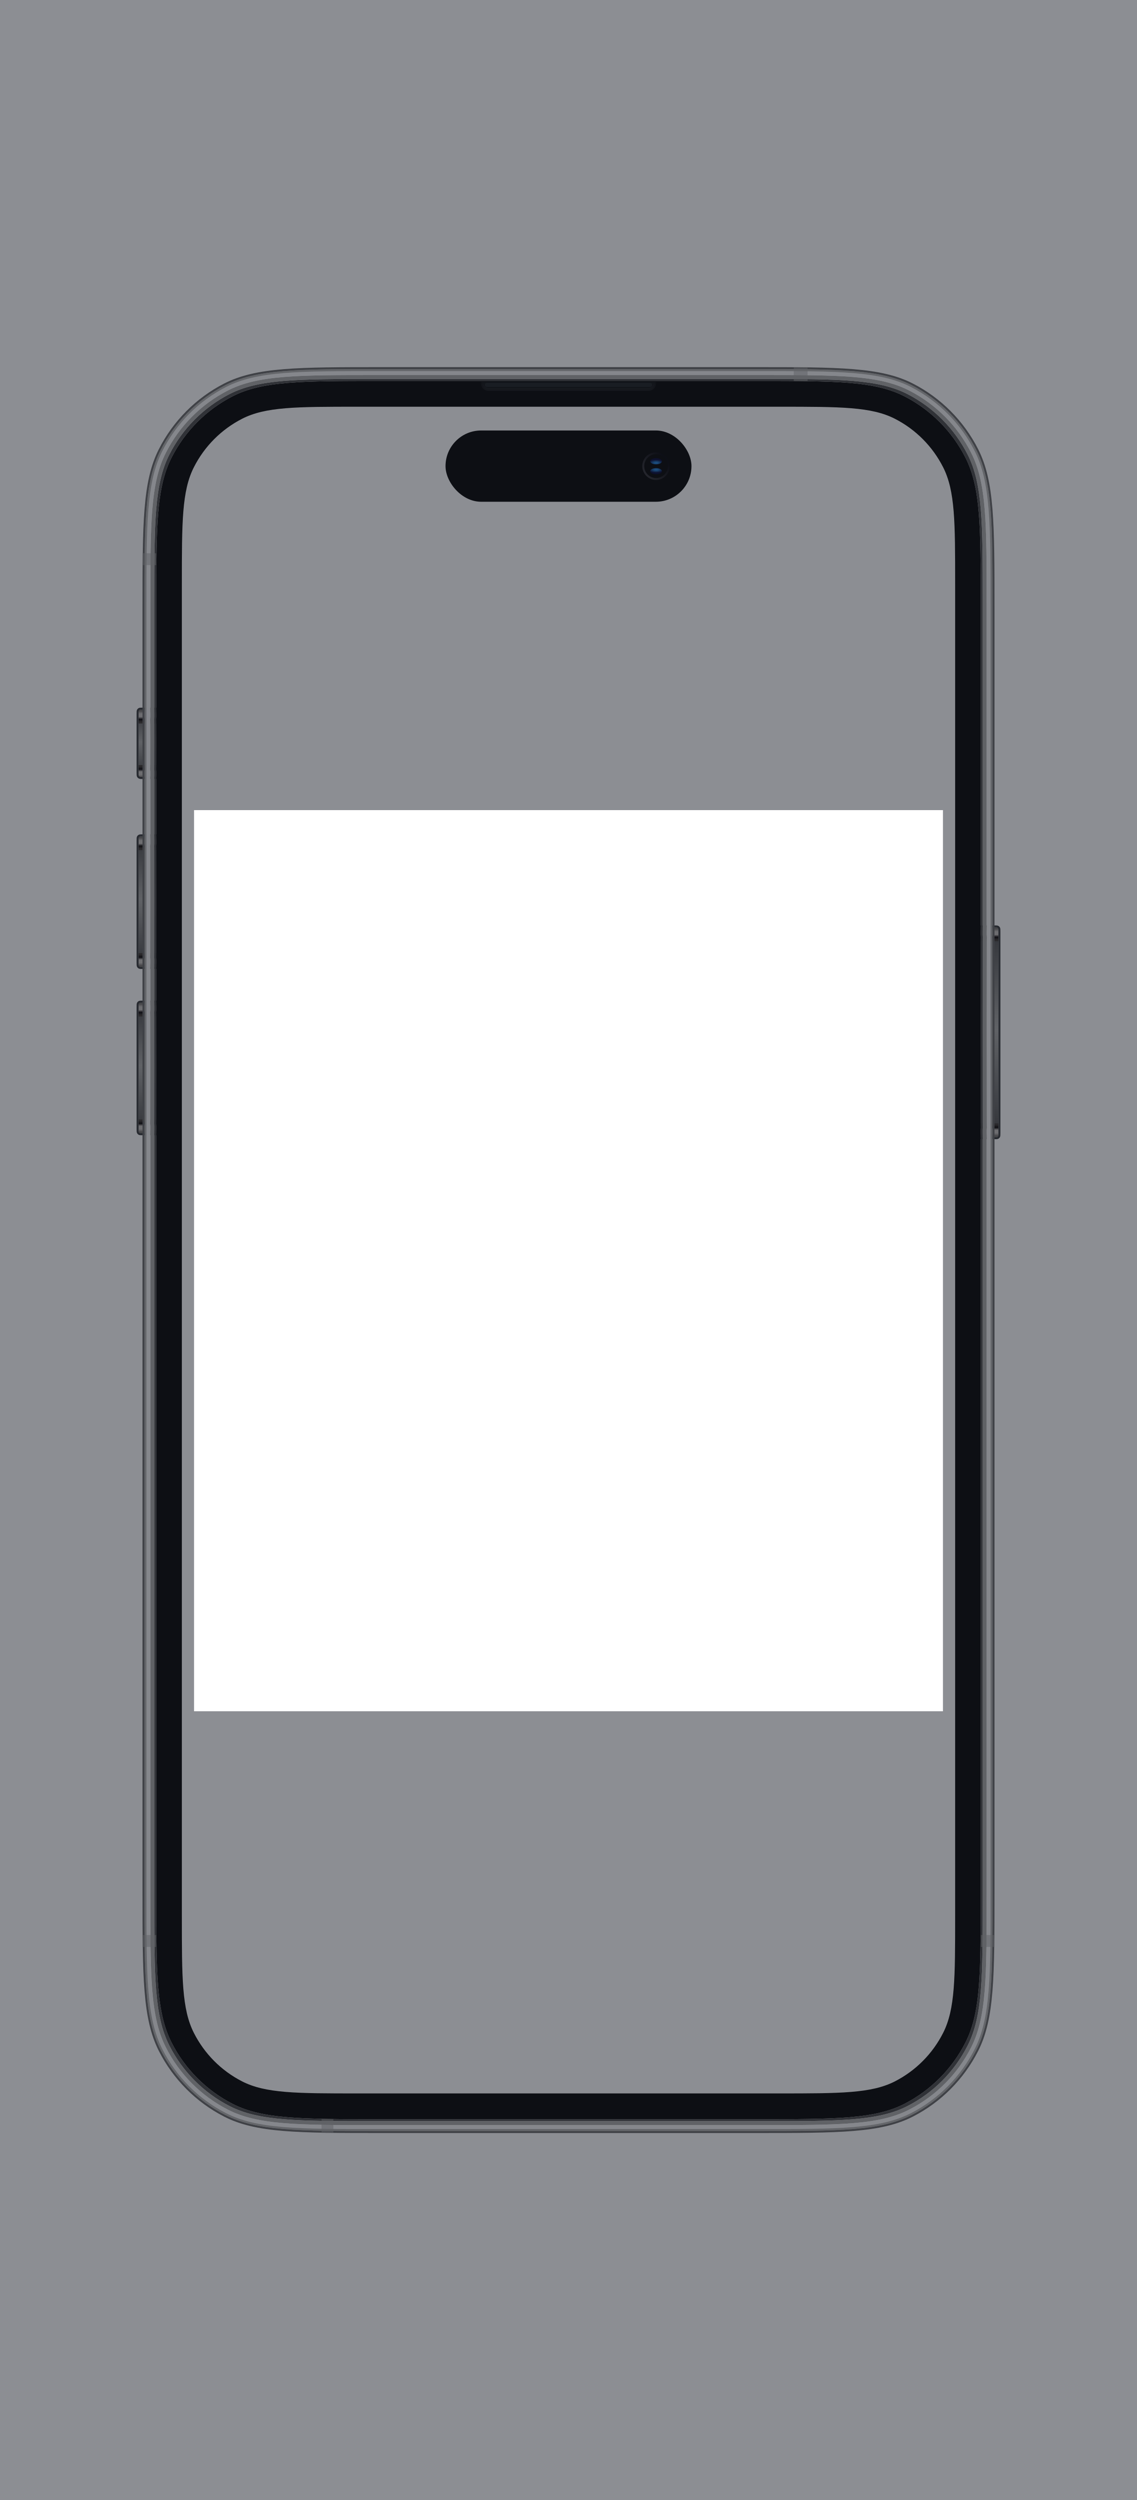 <svg width="375" height="824" viewBox="0 0 375 824" fill="none" xmlns="http://www.w3.org/2000/svg">
<path d="M329.298 306.692C329.298 306.327 329.298 306.144 329.227 306.004C329.165 305.881 329.066 305.782 328.944 305.719C328.805 305.648 328.623 305.648 328.26 305.648H320.602C320.238 305.648 320.057 305.648 319.918 305.719C319.796 305.782 319.696 305.881 319.634 306.004C319.563 306.144 319.563 306.327 319.563 306.692V373.765C319.563 374.131 319.563 374.314 319.634 374.453C319.696 374.576 319.796 374.676 319.918 374.738C320.057 374.809 320.238 374.809 320.602 374.809H328.26C328.623 374.809 328.805 374.809 328.944 374.738C329.066 374.676 329.165 374.576 329.227 374.453C329.298 374.314 329.298 374.131 329.298 373.765V306.692Z" fill="url(#paint0_linear_46_30)"/>
<path d="M329.298 370.242H320.212V373.765C320.212 374.131 320.212 374.314 320.283 374.453C320.345 374.576 320.445 374.676 320.567 374.738C320.706 374.809 320.887 374.809 321.251 374.809H328.26C328.623 374.809 328.805 374.809 328.944 374.738C329.066 374.676 329.165 374.576 329.227 374.453C329.298 374.314 329.298 374.131 329.298 373.765V370.242Z" fill="url(#paint1_linear_46_30)"/>
<path d="M329.298 310.215H320.212V306.692C320.212 306.327 320.212 306.144 320.283 306.004C320.345 305.881 320.445 305.782 320.567 305.719C320.706 305.648 320.887 305.648 321.251 305.648H328.26C328.623 305.648 328.805 305.648 328.944 305.719C329.066 305.782 329.165 305.881 329.227 306.004C329.298 306.144 329.298 306.327 329.298 306.692V310.215Z" fill="url(#paint2_linear_46_30)"/>
<path fill-rule="evenodd" clip-rule="evenodd" d="M319.705 374.749C319.563 374.47 319.563 374.105 319.563 373.374V307.083C319.563 306.353 319.563 305.987 319.705 305.708C319.829 305.462 320.028 305.263 320.272 305.138C320.55 304.996 320.913 304.996 321.64 304.996H327.87C328.597 304.996 328.961 304.996 329.238 305.138C329.482 305.263 329.681 305.462 329.805 305.708C329.947 305.987 329.947 306.353 329.947 307.083V373.374C329.947 374.105 329.947 374.47 329.805 374.749C329.681 374.995 329.482 375.195 329.238 375.32C328.961 375.462 328.597 375.462 327.87 375.462H321.64C320.913 375.462 320.55 375.462 320.272 375.32C320.028 375.195 319.829 374.995 319.705 374.749ZM320.283 374.453C320.212 374.314 320.212 374.131 320.212 373.765V306.692C320.212 306.327 320.212 306.144 320.283 306.004C320.345 305.881 320.445 305.782 320.567 305.719C320.706 305.648 320.887 305.648 321.251 305.648H328.26C328.623 305.648 328.805 305.648 328.944 305.719C329.066 305.782 329.165 305.881 329.227 306.004C329.298 306.144 329.298 306.327 329.298 306.692V373.765C329.298 374.131 329.298 374.314 329.227 374.453C329.165 374.576 329.066 374.676 328.944 374.738C328.805 374.809 328.623 374.809 328.26 374.809H321.251C320.887 374.809 320.706 374.809 320.567 374.738C320.445 374.676 320.345 374.576 320.283 374.453Z" fill="#353638"/>
<path d="M45.702 331.486C45.702 331.12 45.702 330.938 45.773 330.798C45.835 330.675 45.934 330.575 46.056 330.513C46.195 330.442 46.377 330.442 46.74 330.442H54.398C54.762 330.442 54.943 330.442 55.082 330.513C55.204 330.575 55.303 330.675 55.366 330.798C55.437 330.938 55.437 331.12 55.437 331.486V372.461C55.437 372.826 55.437 373.009 55.366 373.148C55.303 373.271 55.204 373.371 55.082 373.433C54.943 373.504 54.762 373.504 54.398 373.504H46.74C46.377 373.504 46.195 373.504 46.056 373.433C45.934 373.371 45.835 373.271 45.773 373.148C45.702 373.009 45.702 372.826 45.702 372.461V331.486Z" fill="url(#paint3_linear_46_30)"/>
<path d="M45.702 368.937H54.788V372.461C54.788 372.826 54.788 373.009 54.717 373.148C54.655 373.271 54.555 373.371 54.433 373.433C54.294 373.504 54.113 373.504 53.749 373.504H46.74C46.377 373.504 46.195 373.504 46.056 373.433C45.934 373.371 45.835 373.271 45.773 373.148C45.702 373.009 45.702 372.826 45.702 372.461V368.937Z" fill="url(#paint4_linear_46_30)"/>
<path d="M45.702 335.009H54.788V331.486C54.788 331.12 54.788 330.938 54.717 330.798C54.655 330.675 54.555 330.575 54.433 330.513C54.294 330.442 54.113 330.442 53.749 330.442H46.74C46.377 330.442 46.195 330.442 46.056 330.513C45.934 330.575 45.835 330.675 45.773 330.798C45.702 330.938 45.702 331.12 45.702 331.486V335.009Z" fill="url(#paint5_linear_46_30)"/>
<path fill-rule="evenodd" clip-rule="evenodd" d="M45.195 373.444C45.053 373.165 45.053 372.8 45.053 372.069V331.877C45.053 331.146 45.053 330.781 45.195 330.502C45.319 330.256 45.518 330.057 45.762 329.931C46.039 329.789 46.403 329.789 47.13 329.789H53.36C54.087 329.789 54.45 329.789 54.728 329.931C54.972 330.057 55.171 330.256 55.295 330.502C55.437 330.781 55.437 331.146 55.437 331.877V372.069C55.437 372.8 55.437 373.165 55.295 373.444C55.171 373.69 54.972 373.89 54.728 374.015C54.45 374.157 54.087 374.157 53.36 374.157H47.13C46.403 374.157 46.039 374.157 45.762 374.015C45.518 373.89 45.319 373.69 45.195 373.444ZM45.773 373.148C45.702 373.009 45.702 372.826 45.702 372.461V331.486C45.702 331.12 45.702 330.938 45.773 330.798C45.835 330.675 45.934 330.575 46.056 330.513C46.195 330.442 46.377 330.442 46.74 330.442H53.749C54.113 330.442 54.294 330.442 54.433 330.513C54.555 330.575 54.655 330.675 54.717 330.798C54.788 330.938 54.788 331.12 54.788 331.486V372.461C54.788 372.826 54.788 373.009 54.717 373.148C54.655 373.271 54.555 373.371 54.433 373.433C54.294 373.504 54.113 373.504 53.749 373.504H46.74C46.377 373.504 46.195 373.504 46.056 373.433C45.934 373.371 45.835 373.271 45.773 373.148Z" fill="#353638"/>
<path d="M45.702 276.678C45.702 276.313 45.702 276.13 45.773 275.991C45.835 275.868 45.934 275.768 46.056 275.706C46.195 275.635 46.377 275.635 46.74 275.635H54.398C54.762 275.635 54.943 275.635 55.082 275.706C55.204 275.768 55.303 275.868 55.366 275.991C55.437 276.13 55.437 276.313 55.437 276.678V317.653C55.437 318.019 55.437 318.201 55.366 318.341C55.303 318.464 55.204 318.564 55.082 318.626C54.943 318.697 54.762 318.697 54.398 318.697H46.74C46.377 318.697 46.195 318.697 46.056 318.626C45.934 318.564 45.835 318.464 45.773 318.341C45.702 318.201 45.702 318.019 45.702 317.653V276.678Z" fill="url(#paint6_linear_46_30)"/>
<path d="M45.702 314.13H54.788V317.653C54.788 318.019 54.788 318.201 54.717 318.341C54.655 318.464 54.555 318.564 54.433 318.626C54.294 318.697 54.113 318.697 53.749 318.697H46.74C46.377 318.697 46.195 318.697 46.056 318.626C45.934 318.564 45.835 318.464 45.773 318.341C45.702 318.201 45.702 318.019 45.702 317.653V314.13Z" fill="url(#paint7_linear_46_30)"/>
<path d="M45.702 280.202H54.788V276.678C54.788 276.313 54.788 276.13 54.717 275.991C54.655 275.868 54.555 275.768 54.433 275.706C54.294 275.635 54.113 275.635 53.749 275.635H46.74C46.377 275.635 46.195 275.635 46.056 275.706C45.934 275.768 45.835 275.868 45.773 275.991C45.702 276.13 45.702 276.313 45.702 276.678V280.202Z" fill="url(#paint8_linear_46_30)"/>
<path fill-rule="evenodd" clip-rule="evenodd" d="M45.195 318.637C45.053 318.358 45.053 317.993 45.053 317.262V277.07C45.053 276.339 45.053 275.974 45.195 275.695C45.319 275.449 45.518 275.249 45.762 275.124C46.039 274.982 46.403 274.982 47.13 274.982H53.36C54.087 274.982 54.45 274.982 54.728 275.124C54.972 275.249 55.171 275.449 55.295 275.695C55.437 275.974 55.437 276.339 55.437 277.07V317.262C55.437 317.993 55.437 318.358 55.295 318.637C55.171 318.883 54.972 319.082 54.728 319.208C54.45 319.35 54.087 319.35 53.36 319.35H47.13C46.403 319.35 46.039 319.35 45.762 319.208C45.518 319.082 45.319 318.883 45.195 318.637ZM45.773 318.341C45.702 318.201 45.702 318.019 45.702 317.653V276.678C45.702 276.313 45.702 276.13 45.773 275.991C45.835 275.868 45.934 275.768 46.056 275.706C46.195 275.635 46.377 275.635 46.74 275.635H53.749C54.113 275.635 54.294 275.635 54.433 275.706C54.555 275.768 54.655 275.868 54.717 275.991C54.788 276.13 54.788 276.313 54.788 276.678V317.653C54.788 318.019 54.788 318.201 54.717 318.341C54.655 318.464 54.555 318.564 54.433 318.626C54.294 318.697 54.113 318.697 53.749 318.697H46.74C46.377 318.697 46.195 318.697 46.056 318.626C45.934 318.564 45.835 318.464 45.773 318.341Z" fill="#353638"/>
<path d="M45.702 234.921C45.702 234.555 45.702 234.373 45.773 234.233C45.835 234.11 45.934 234.01 46.056 233.948C46.195 233.877 46.377 233.877 46.74 233.877H54.398C54.762 233.877 54.943 233.877 55.082 233.948C55.204 234.01 55.303 234.11 55.366 234.233C55.437 234.373 55.437 234.555 55.437 234.921V255.017C55.437 255.382 55.437 255.565 55.366 255.704C55.303 255.827 55.204 255.927 55.082 255.989C54.943 256.061 54.762 256.061 54.398 256.061H46.74C46.377 256.061 46.195 256.061 46.056 255.989C45.934 255.927 45.835 255.827 45.773 255.704C45.702 255.565 45.702 255.382 45.702 255.017V234.921Z" fill="url(#paint9_linear_46_30)"/>
<path d="M45.702 238.444H54.788V234.921C54.788 234.555 54.788 234.373 54.717 234.233C54.655 234.11 54.555 234.01 54.433 233.948C54.294 233.877 54.113 233.877 53.749 233.877H46.74C46.377 233.877 46.195 233.877 46.056 233.948C45.934 234.01 45.835 234.11 45.773 234.233C45.702 234.373 45.702 234.555 45.702 234.921V238.444Z" fill="url(#paint10_linear_46_30)"/>
<path d="M45.702 252.146H54.788V255.669C54.788 256.034 54.788 256.217 54.717 256.357C54.655 256.48 54.555 256.579 54.433 256.642C54.294 256.713 54.113 256.713 53.749 256.713H46.74C46.377 256.713 46.195 256.713 46.056 256.642C45.934 256.579 45.835 256.48 45.773 256.357C45.702 256.217 45.702 256.034 45.702 255.669V252.146Z" fill="url(#paint11_linear_46_30)"/>
<path fill-rule="evenodd" clip-rule="evenodd" d="M45.195 256C45.053 255.721 45.053 255.356 45.053 254.625V235.312C45.053 234.581 45.053 234.216 45.195 233.937C45.319 233.691 45.518 233.492 45.762 233.366C46.039 233.224 46.403 233.224 47.13 233.224H53.36C54.087 233.224 54.45 233.224 54.728 233.366C54.972 233.492 55.171 233.691 55.295 233.937C55.437 234.216 55.437 234.581 55.437 235.312V254.625C55.437 255.356 55.437 255.721 55.295 256C55.171 256.246 54.972 256.446 54.728 256.571C54.45 256.713 54.087 256.713 53.36 256.713H47.13C46.403 256.713 46.039 256.713 45.762 256.571C45.518 256.446 45.319 256.246 45.195 256ZM45.773 255.704C45.702 255.565 45.702 255.382 45.702 255.017V234.921C45.702 234.555 45.702 234.373 45.773 234.233C45.835 234.11 45.934 234.01 46.056 233.948C46.195 233.877 46.377 233.877 46.74 233.877H53.749C54.113 233.877 54.294 233.877 54.433 233.948C54.555 234.01 54.655 234.11 54.717 234.233C54.788 234.373 54.788 234.555 54.788 234.921V255.017C54.788 255.382 54.788 255.565 54.717 255.704C54.655 255.827 54.555 255.927 54.433 255.989C54.294 256.061 54.113 256.061 53.749 256.061H46.74C46.377 256.061 46.195 256.061 46.056 255.989C45.934 255.927 45.835 255.827 45.773 255.704Z" fill="#353638"/>
<path fill-rule="evenodd" clip-rule="evenodd" d="M56.565 150.861C51.543 160.771 51.543 173.743 51.543 199.687V624.313C51.543 650.257 51.543 663.229 56.565 673.139C60.982 681.855 68.031 688.942 76.701 693.384C86.557 698.433 99.46 698.433 125.265 698.433H249.735C275.54 698.433 288.443 698.433 298.299 693.384C306.969 688.942 314.018 681.855 318.435 673.139C323.457 663.229 323.457 650.257 323.457 624.313V199.687C323.457 173.743 323.457 160.771 318.435 150.861C314.018 142.145 306.969 135.058 298.299 130.616C288.443 125.567 275.54 125.567 249.735 125.567H125.265C99.46 125.567 86.557 125.567 76.701 130.616C68.031 135.058 60.982 142.145 56.565 150.861ZM63.94 153.999C59.979 161.815 59.979 172.047 59.979 192.51V631.49C59.979 651.953 59.979 662.185 63.94 670C67.424 676.876 72.984 682.465 79.822 685.968C87.596 689.951 97.773 689.951 118.126 689.951H256.874C277.227 689.951 287.404 689.951 295.178 685.968C302.016 682.465 307.576 676.876 311.06 670C315.021 662.185 315.021 651.953 315.021 631.49V192.51C315.021 172.047 315.021 161.815 311.06 153.999C307.576 147.124 302.016 141.535 295.178 138.032C287.404 134.049 277.227 134.049 256.874 134.049H118.126C97.773 134.049 87.596 134.049 79.822 138.032C72.984 141.535 67.424 147.124 63.94 153.999Z" fill="black"/>
<path fill-rule="evenodd" clip-rule="evenodd" d="M55.845 149.852C50.894 159.622 50.894 172.412 50.894 197.991V626.009C50.894 651.588 50.894 664.378 55.845 674.148C60.2 682.741 67.15 689.728 75.698 694.107C85.415 699.085 98.136 699.085 123.577 699.085H251.423C276.864 699.085 289.585 699.085 299.302 694.107C307.85 689.728 314.8 682.741 319.155 674.148C324.106 664.378 324.106 651.588 324.106 626.009V197.991C324.106 172.412 324.106 159.622 319.155 149.852C314.8 141.259 307.85 134.272 299.302 129.893C289.585 124.915 276.864 124.915 251.423 124.915H123.577C98.136 124.915 85.415 124.915 75.698 129.893C67.15 134.272 60.2 141.259 55.845 149.852ZM56.565 150.861C51.543 160.771 51.543 173.743 51.543 199.687V624.313C51.543 650.257 51.543 663.229 56.565 673.139C60.982 681.855 68.031 688.942 76.701 693.384C86.557 698.433 99.46 698.433 125.265 698.433H249.735C275.54 698.433 288.443 698.433 298.299 693.384C306.969 688.942 314.018 681.855 318.435 673.139C323.457 663.229 323.457 650.257 323.457 624.313V199.687C323.457 173.743 323.457 160.771 318.435 150.861C314.018 142.145 306.969 135.058 298.299 130.616C288.443 125.567 275.54 125.567 249.735 125.567H125.265C99.46 125.567 86.557 125.567 76.701 130.616C68.031 135.058 60.982 142.145 56.565 150.861Z" fill="#474747"/>
<path fill-rule="evenodd" clip-rule="evenodd" d="M54.689 149.26C49.596 159.309 49.596 172.464 49.596 198.774V625.226C49.596 651.536 49.596 664.691 54.689 674.74C59.168 683.579 66.316 690.766 75.108 695.27C85.103 700.39 98.188 700.39 124.356 700.39H250.644C276.812 700.39 289.897 700.39 299.892 695.27C308.684 690.766 315.832 683.579 320.311 674.74C325.404 664.691 325.404 651.536 325.404 625.226V198.774C325.404 172.464 325.404 159.309 320.311 149.26C315.832 140.421 308.684 133.234 299.892 128.73C289.897 123.61 276.812 123.61 250.644 123.61H124.356C98.188 123.61 85.103 123.61 75.108 128.73C66.316 133.234 59.168 140.421 54.689 149.26ZM55.845 149.852C50.894 159.622 50.894 172.412 50.894 197.991V626.009C50.894 651.588 50.894 664.378 55.845 674.148C60.2 682.741 67.15 689.728 75.698 694.107C85.415 699.085 98.136 699.085 123.577 699.085H251.423C276.864 699.085 289.585 699.085 299.303 694.107C307.85 689.728 314.8 682.741 319.155 674.148C324.106 664.378 324.106 651.588 324.106 626.009V197.991C324.106 172.412 324.106 159.622 319.155 149.852C314.8 141.259 307.85 134.272 299.303 129.893C289.585 124.915 276.864 124.915 251.423 124.915H123.577C98.136 124.915 85.415 124.915 75.698 129.893C67.15 134.272 60.2 141.259 55.845 149.852Z" fill="#A6A6A4"/>
<path fill-rule="evenodd" clip-rule="evenodd" d="M53.532 148.668C48.298 158.996 48.298 172.516 48.298 199.557V624.443C48.298 651.484 48.298 665.004 53.532 675.332C58.136 684.417 65.483 691.804 74.519 696.433C84.792 701.695 98.239 701.695 125.135 701.695H249.865C276.761 701.695 290.208 701.695 300.481 696.433C309.517 691.804 316.864 684.417 321.468 675.332C326.702 665.004 326.702 651.484 326.702 624.443V199.557C326.702 172.516 326.702 158.996 321.468 148.668C316.864 139.583 309.517 132.196 300.481 127.567C290.208 122.305 276.761 122.305 249.865 122.305H125.135C98.239 122.305 84.792 122.305 74.519 127.567C65.483 132.196 58.136 139.583 53.532 148.668ZM54.689 149.26C49.596 159.309 49.596 172.464 49.596 198.774V625.226C49.596 651.536 49.596 664.691 54.689 674.74C59.168 683.579 66.316 690.766 75.108 695.27C85.103 700.39 98.188 700.39 124.356 700.39H250.644C276.812 700.39 289.897 700.39 299.892 695.27C308.684 690.766 315.832 683.579 320.311 674.74C325.404 664.691 325.404 651.536 325.404 625.226V198.774C325.404 172.464 325.404 159.309 320.311 149.26C315.832 140.421 308.684 133.234 299.892 128.73C289.897 123.61 276.812 123.61 250.644 123.61H124.356C98.188 123.61 85.103 123.61 75.108 128.73C66.316 133.234 59.168 140.421 54.689 149.26Z" fill="#F0F0F0"/>
<path fill-rule="evenodd" clip-rule="evenodd" d="M52.954 148.371C47.649 158.839 47.649 172.542 47.649 199.948V624.052C47.649 651.458 47.649 665.161 52.954 675.629C57.62 684.836 65.066 692.322 74.224 697.014C84.636 702.348 98.265 702.348 125.524 702.348H249.476C276.735 702.348 290.364 702.348 300.776 697.014C309.934 692.322 317.38 684.836 322.046 675.629C327.351 665.161 327.351 651.458 327.351 624.052V199.948C327.351 172.542 327.351 158.839 322.046 148.371C317.38 139.164 309.934 131.678 300.776 126.986C290.364 121.652 276.735 121.652 249.476 121.652H125.524C98.265 121.652 84.636 121.652 74.224 126.986C65.066 131.678 57.62 139.164 52.954 148.371ZM53.532 148.668C48.298 158.996 48.298 172.516 48.298 199.557V624.443C48.298 651.484 48.298 665.004 53.532 675.332C58.136 684.417 65.483 691.804 74.519 696.433C84.792 701.695 98.239 701.695 125.135 701.695H249.865C276.761 701.695 290.208 701.695 300.481 696.433C309.517 691.804 316.864 684.417 321.468 675.332C326.702 665.004 326.702 651.484 326.702 624.443V199.557C326.702 172.516 326.702 158.996 321.468 148.668C316.864 139.583 309.517 132.196 300.481 127.567C290.208 122.305 276.761 122.305 249.865 122.305H125.135C98.239 122.305 84.792 122.305 74.519 127.567C65.483 132.196 58.136 139.583 53.532 148.668Z" fill="#AFAFAD"/>
<path fill-rule="evenodd" clip-rule="evenodd" d="M52.376 148.075C47 158.683 47 172.568 47 200.34V623.66C47 651.432 47 665.317 52.376 675.925C57.104 685.255 64.649 692.841 73.93 697.595C84.48 703 98.291 703 125.914 703H249.086C276.709 703 290.52 703 301.07 697.595C310.351 692.841 317.896 685.255 322.624 675.925C328 665.317 328 651.432 328 623.66V200.34C328 172.568 328 158.683 322.624 148.075C317.896 138.745 310.351 131.159 301.07 126.405C290.52 121 276.709 121 249.086 121H125.914C98.291 121 84.48 121 73.93 126.405C64.649 131.159 57.104 138.745 52.376 148.075ZM52.954 148.371C47.649 158.839 47.649 172.542 47.649 199.948V624.052C47.649 651.458 47.649 665.161 52.954 675.629C57.62 684.836 65.066 692.322 74.224 697.014C84.636 702.348 98.265 702.348 125.524 702.348H249.476C276.735 702.348 290.364 702.348 300.776 697.014C309.934 692.322 317.38 684.836 322.046 675.629C327.351 665.161 327.351 651.458 327.351 624.052V199.948C327.351 172.542 327.351 158.839 322.046 148.371C317.38 139.164 309.934 131.678 300.776 126.986C290.364 121.652 276.735 121.652 249.476 121.652H125.524C98.265 121.652 84.636 121.652 74.224 126.986C65.066 131.678 57.62 139.164 52.954 148.371Z" fill="#656564"/>
<rect opacity="0.5" x="261.806" y="121" width="4.543" height="4.567" fill="#A6A6A4"/>
<rect opacity="0.5" x="47" y="182.332" width="4.543" height="3.915" fill="#A6A6A4"/>
<rect opacity="0.5" x="47" y="637.753" width="4.543" height="3.915" fill="#A6A6A4"/>
<rect opacity="0.5" x="323.457" y="637.753" width="4.543" height="3.915" fill="#A6A6A4"/>
<rect opacity="0.5" x="106.055" y="698.433" width="3.894" height="4.567" fill="#A6A6A4"/>
<path opacity="0.5" d="M215.877 126.067C215.873 126.45 215.861 126.643 215.822 126.804C215.645 127.529 215.078 128.095 214.353 128.273C214.134 128.326 213.855 128.33 213.116 128.33H161.884C161.145 128.33 160.866 128.326 160.647 128.273C159.922 128.095 159.355 127.529 159.178 126.804C159.139 126.643 159.127 126.45 159.123 126.067H215.877Z" fill="#0F1013" stroke="url(#paint12_linear_46_30)"/>
<path opacity="0.8" fill-rule="evenodd" clip-rule="evenodd" d="M159.919 126.872C159.919 126.512 160.211 126.22 160.572 126.22H214.428C214.789 126.22 215.081 126.512 215.081 126.872C215.081 127.233 214.789 127.525 214.428 127.525H160.572C160.211 127.525 159.919 127.233 159.919 126.872Z" fill="#1F2224"/>
<g clip-path="url(#clip0_46_30)">
<path d="M146.94 153.623C146.94 147.137 152.17 141.879 158.621 141.879H216.379C222.83 141.879 228.06 147.137 228.06 153.623C228.06 160.11 222.83 165.368 216.379 165.368H158.621C152.17 165.368 146.94 160.11 146.94 153.623Z" fill="black"/>
<path fill-rule="evenodd" clip-rule="evenodd" d="M216.379 158.191C218.888 158.191 220.921 156.146 220.921 153.623C220.921 151.101 218.888 149.056 216.379 149.056C213.87 149.056 211.836 151.101 211.836 153.623C211.836 156.146 213.87 158.191 216.379 158.191ZM216.379 157.538C218.529 157.538 220.273 155.785 220.273 153.623C220.273 151.461 218.529 149.709 216.379 149.709C214.228 149.709 212.485 151.461 212.485 153.623C212.485 155.785 214.228 157.538 216.379 157.538Z" fill="url(#paint13_linear_46_30)"/>
<g filter="url(#filter0_i_46_30)">
<ellipse cx="216.379" cy="155.292" rx="1.016" ry="1.947" transform="rotate(90 216.379 155.292)" fill="url(#paint14_radial_46_30)"/>
</g>
<g filter="url(#filter1_i_46_30)">
<ellipse cx="1.016" cy="1.947" rx="1.016" ry="1.947" transform="matrix(-1.18608e-08 -1 -1 1.19893e-08 218.326 153.045)" fill="url(#paint15_radial_46_30)"/>
</g>
</g>
<path opacity="0.5" fill-rule="evenodd" clip-rule="evenodd" d="M375 -7H0V832H375V-7ZM311 267H64V564H311V267Z" fill="#1B1E28"/>
<defs>
<filter id="filter0_i_46_30" x="214.432" y="154.276" width="3.894" height="2.032" filterUnits="userSpaceOnUse" color-interpolation-filters="sRGB">
<feFlood flood-opacity="0" result="BackgroundImageFix"/>
<feBlend mode="normal" in="SourceGraphic" in2="BackgroundImageFix" result="shape"/>
<feColorMatrix in="SourceAlpha" type="matrix" values="0 0 0 0 0 0 0 0 0 0 0 0 0 0 0 0 0 0 127 0" result="hardAlpha"/>
<feOffset/>
<feGaussianBlur stdDeviation="0.5"/>
<feComposite in2="hardAlpha" operator="arithmetic" k2="-1" k3="1"/>
<feColorMatrix type="matrix" values="0 0 0 0 0 0 0 0 0 0 0 0 0 0 0 0 0 0 0.5 0"/>
<feBlend mode="normal" in2="shape" result="effect1_innerShadow_46_30"/>
</filter>
<filter id="filter1_i_46_30" x="214.432" y="151.013" width="3.894" height="2.032" filterUnits="userSpaceOnUse" color-interpolation-filters="sRGB">
<feFlood flood-opacity="0" result="BackgroundImageFix"/>
<feBlend mode="normal" in="SourceGraphic" in2="BackgroundImageFix" result="shape"/>
<feColorMatrix in="SourceAlpha" type="matrix" values="0 0 0 0 0 0 0 0 0 0 0 0 0 0 0 0 0 0 127 0" result="hardAlpha"/>
<feOffset/>
<feGaussianBlur stdDeviation="0.5"/>
<feComposite in2="hardAlpha" operator="arithmetic" k2="-1" k3="1"/>
<feColorMatrix type="matrix" values="0 0 0 0 0 0 0 0 0 0 0 0 0 0 0 0 0 0 0.5 0"/>
<feBlend mode="normal" in2="shape" result="effect1_innerShadow_46_30"/>
</filter>
<linearGradient id="paint0_linear_46_30" x1="324.431" y1="305.648" x2="324.431" y2="374.809" gradientUnits="userSpaceOnUse">
<stop stop-color="#474747"/>
<stop offset="0.484" stop-color="#A6A6A4"/>
<stop offset="1" stop-color="#474747"/>
</linearGradient>
<linearGradient id="paint1_linear_46_30" x1="324.755" y1="370.699" x2="324.755" y2="374.353" gradientUnits="userSpaceOnUse">
<stop stop-color="#3C3631"/>
<stop offset="0.249" stop-color="#050000"/>
<stop offset="0.476" stop-color="#C1BDB9"/>
<stop offset="0.741" stop-color="#C1BDB9"/>
<stop offset="1" stop-color="#736F6B"/>
</linearGradient>
<linearGradient id="paint2_linear_46_30" x1="324.755" y1="309.759" x2="324.755" y2="306.105" gradientUnits="userSpaceOnUse">
<stop stop-color="#3C3631"/>
<stop offset="0.249" stop-color="#050000"/>
<stop offset="0.476" stop-color="#C1BDB9"/>
<stop offset="0.741" stop-color="#C1BDB9"/>
<stop offset="1" stop-color="#736F6B"/>
</linearGradient>
<linearGradient id="paint3_linear_46_30" x1="50.569" y1="330.442" x2="50.569" y2="373.504" gradientUnits="userSpaceOnUse">
<stop stop-color="#474747"/>
<stop offset="0.484" stop-color="#A6A6A4"/>
<stop offset="1" stop-color="#474747"/>
</linearGradient>
<linearGradient id="paint4_linear_46_30" x1="50.245" y1="369.394" x2="50.245" y2="373.048" gradientUnits="userSpaceOnUse">
<stop stop-color="#3C3631"/>
<stop offset="0.249" stop-color="#050000"/>
<stop offset="0.476" stop-color="#C1BDB9"/>
<stop offset="0.741" stop-color="#C1BDB9"/>
<stop offset="1" stop-color="#736F6B"/>
</linearGradient>
<linearGradient id="paint5_linear_46_30" x1="50.245" y1="334.552" x2="50.245" y2="330.898" gradientUnits="userSpaceOnUse">
<stop stop-color="#3C3631"/>
<stop offset="0.249" stop-color="#050000"/>
<stop offset="0.476" stop-color="#C1BDB9"/>
<stop offset="0.741" stop-color="#C1BDB9"/>
<stop offset="1" stop-color="#736F6B"/>
</linearGradient>
<linearGradient id="paint6_linear_46_30" x1="50.569" y1="275.635" x2="50.569" y2="318.697" gradientUnits="userSpaceOnUse">
<stop stop-color="#474747"/>
<stop offset="0.484" stop-color="#A6A6A4"/>
<stop offset="1" stop-color="#474747"/>
</linearGradient>
<linearGradient id="paint7_linear_46_30" x1="50.245" y1="314.587" x2="50.245" y2="318.241" gradientUnits="userSpaceOnUse">
<stop stop-color="#3C3631"/>
<stop offset="0.249" stop-color="#050000"/>
<stop offset="0.476" stop-color="#C1BDB9"/>
<stop offset="0.741" stop-color="#C1BDB9"/>
<stop offset="1" stop-color="#736F6B"/>
</linearGradient>
<linearGradient id="paint8_linear_46_30" x1="50.245" y1="279.745" x2="50.245" y2="276.091" gradientUnits="userSpaceOnUse">
<stop stop-color="#3C3631"/>
<stop offset="0.249" stop-color="#050000"/>
<stop offset="0.476" stop-color="#C1BDB9"/>
<stop offset="0.741" stop-color="#C1BDB9"/>
<stop offset="1" stop-color="#736F6B"/>
</linearGradient>
<linearGradient id="paint9_linear_46_30" x1="50.569" y1="233.877" x2="50.569" y2="256.061" gradientUnits="userSpaceOnUse">
<stop stop-color="#474747"/>
<stop offset="0.484" stop-color="#A6A6A4"/>
<stop offset="1" stop-color="#474747"/>
</linearGradient>
<linearGradient id="paint10_linear_46_30" x1="50.245" y1="237.987" x2="50.245" y2="234.333" gradientUnits="userSpaceOnUse">
<stop stop-color="#3C3631"/>
<stop offset="0.249" stop-color="#050000"/>
<stop offset="0.476" stop-color="#C1BDB9"/>
<stop offset="0.741" stop-color="#C1BDB9"/>
<stop offset="1" stop-color="#736F6B"/>
</linearGradient>
<linearGradient id="paint11_linear_46_30" x1="50.245" y1="252.602" x2="50.245" y2="256.256" gradientUnits="userSpaceOnUse">
<stop stop-color="#3C3631"/>
<stop offset="0.249" stop-color="#050000"/>
<stop offset="0.476" stop-color="#C1BDB9"/>
<stop offset="0.741" stop-color="#C1BDB9"/>
<stop offset="1" stop-color="#736F6B"/>
</linearGradient>
<linearGradient id="paint12_linear_46_30" x1="158.621" y1="125.567" x2="158.621" y2="128.83" gradientUnits="userSpaceOnUse">
<stop stop-color="#101112"/>
<stop offset="1" stop-color="#232425"/>
</linearGradient>
<linearGradient id="paint13_linear_46_30" x1="217.136" y1="148.295" x2="210.675" y2="153.209" gradientUnits="userSpaceOnUse">
<stop stop-color="#010005"/>
<stop offset="1" stop-color="#2E2D31"/>
</linearGradient>
<radialGradient id="paint14_radial_46_30" cx="0" cy="0" r="1" gradientUnits="userSpaceOnUse" gradientTransform="translate(215.867 155.292) rotate(90) scale(2.497 1.032)">
<stop stop-color="#1F85DE"/>
<stop offset="0.258" stop-color="#1B75C9"/>
<stop offset="1" stop-color="#000232"/>
</radialGradient>
<radialGradient id="paint15_radial_46_30" cx="0" cy="0" r="1" gradientUnits="userSpaceOnUse" gradientTransform="translate(0.504 1.947) rotate(90) scale(2.497 1.032)">
<stop stop-color="#1F85DE"/>
<stop offset="0.258" stop-color="#1B75C9"/>
<stop offset="1" stop-color="#000232"/>
</radialGradient>
<clipPath id="clip0_46_30">
<rect x="146.94" y="141.879" width="81.12" height="23.489" rx="11.744" fill="white"/>
</clipPath>
</defs>
</svg>
